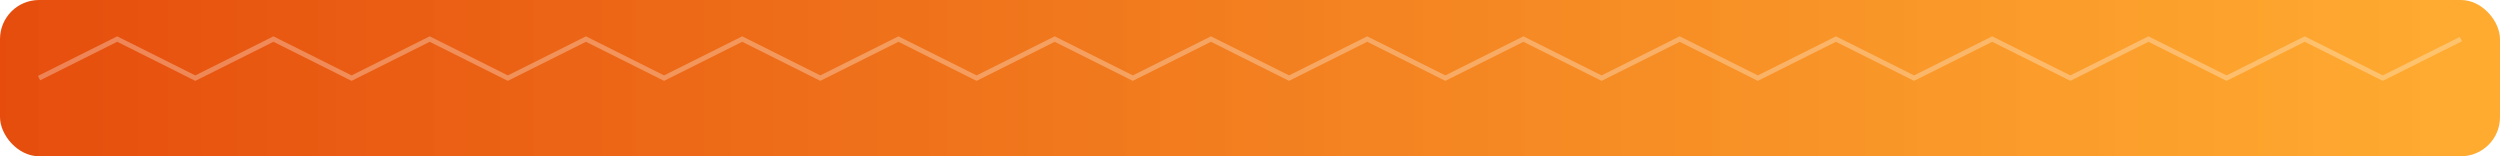 <?xml version="1.0" encoding="UTF-8" standalone="no"?>
<svg xmlns="http://www.w3.org/2000/svg" width="256" height="16" viewBox="0 0 256 16">
  <defs>
    <linearGradient id="gradient" x1="0%" y1="0%" x2="100%" y2="0%">
      <stop offset="0%" stop-color="#E64D0D" stop-opacity="1" />
      <stop offset="100%" stop-color="#FFA31A" stop-opacity="0.9" />
    </linearGradient>
    <filter id="glow" x="-10%" y="-10%" width="120%" height="120%">
      <feGaussianBlur in="SourceGraphic" stdDeviation="1" result="blur" />
      <feComposite in="blur" in2="SourceGraphic" operator="over" />
    </filter>
  </defs>
  <rect width="256" height="16" fill="url(#gradient)" filter="url(#glow)" rx="4" ry="4" />
  <g opacity="0.3">
    <path d="M 4,8 L 12,4 L 20,8 L 28,4 L 36,8 L 44,4 L 52,8 L 60,4 L 68,8 L 76,4 L 84,8 L 92,4 L 100,8 L 108,4 L 116,8 L 124,4 L 132,8 L 140,4 L 148,8 L 156,4 L 164,8 L 172,4 L 180,8 L 188,4 L 196,8 L 204,4 L 212,8 L 220,4 L 228,8 L 236,4 L 244,8 L 252,4" stroke="#FFF" stroke-width="0.5" fill="none" />
  </g>
</svg>